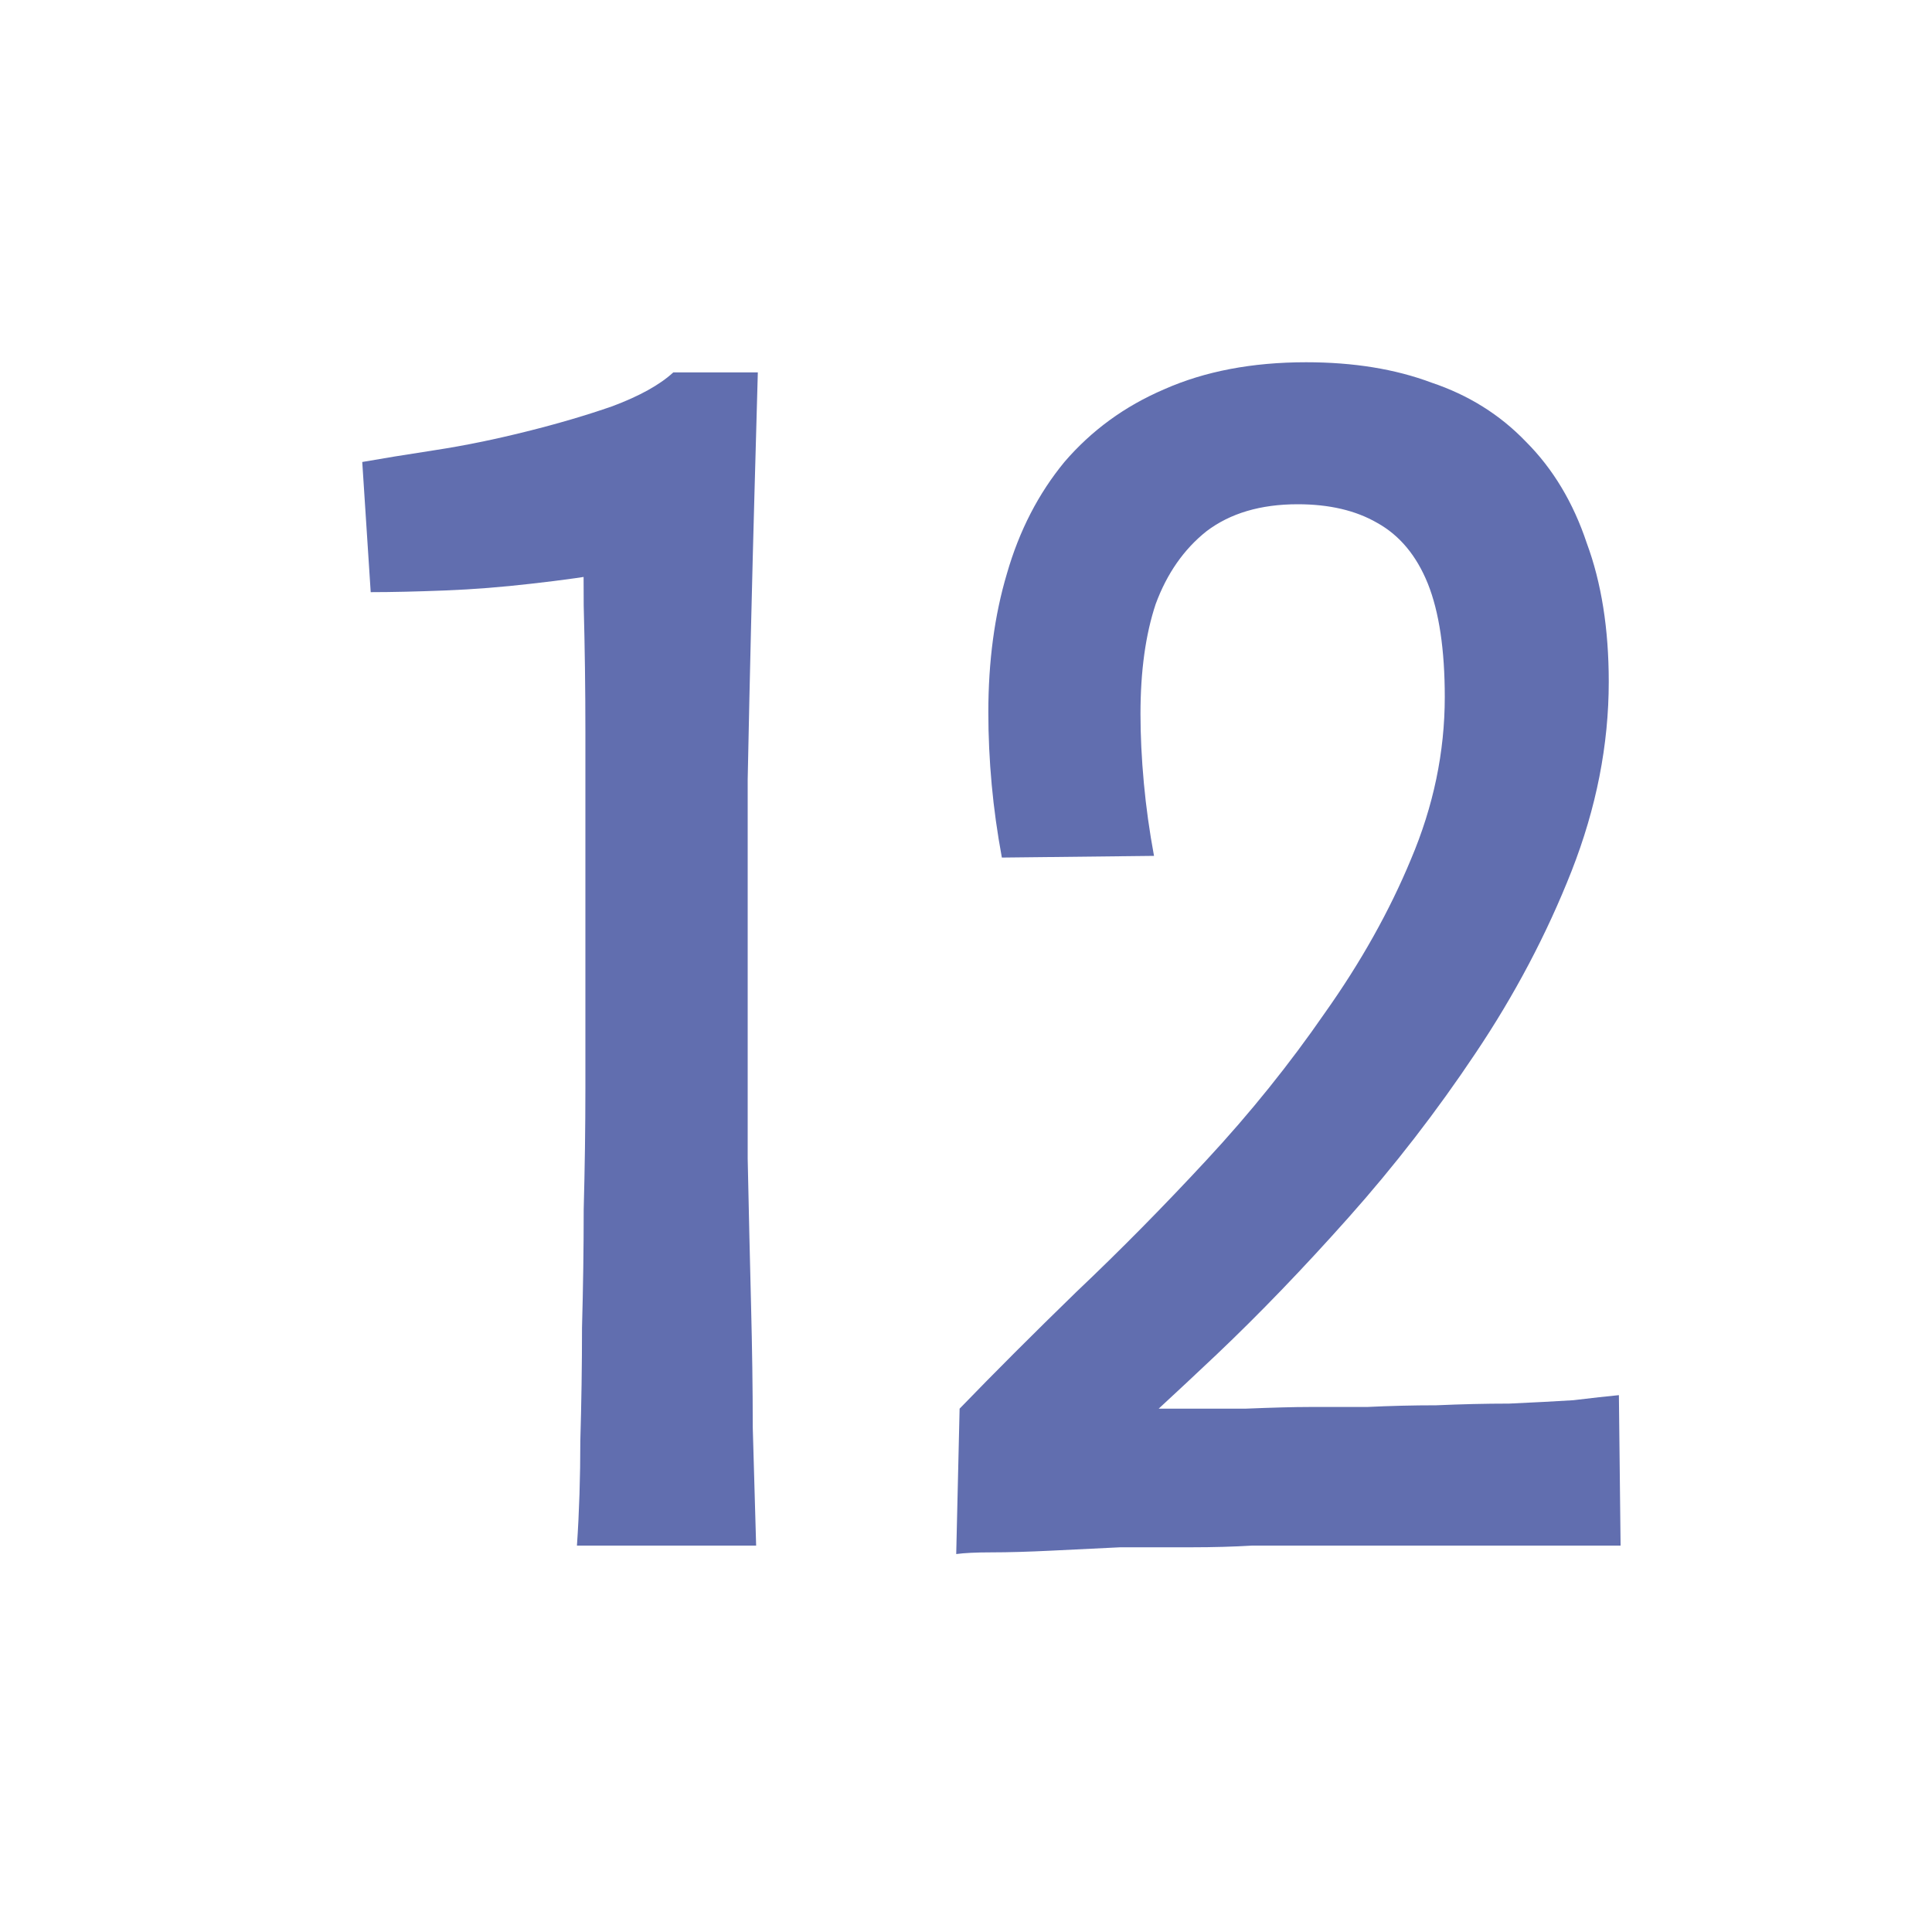 <svg width="16" height="16" viewBox="0 0 16 16" fill="none" xmlns="http://www.w3.org/2000/svg">
<path d="M4.778 12.8C4.797 12.52 4.806 12.231 4.806 11.932C4.815 11.624 4.82 11.311 4.82 10.994C4.829 10.667 4.834 10.341 4.834 10.014C4.843 9.678 4.848 9.342 4.848 9.006C4.848 8.67 4.848 8.339 4.848 8.012C4.848 7.741 4.848 7.438 4.848 7.102C4.848 6.766 4.848 6.421 4.848 6.066C4.848 5.702 4.843 5.352 4.834 5.016C4.834 4.68 4.829 4.381 4.82 4.12L5.576 3.084H6.276C6.267 3.42 6.257 3.756 6.248 4.092C6.239 4.428 6.229 4.792 6.22 5.184C6.211 5.567 6.201 5.991 6.192 6.458C6.192 6.915 6.192 7.438 6.192 8.026C6.192 8.623 6.192 9.146 6.192 9.594C6.201 10.042 6.211 10.448 6.22 10.812C6.229 11.167 6.234 11.503 6.234 11.82C6.243 12.137 6.253 12.464 6.262 12.8H4.778ZM3.07 4.904L3 3.826C3.159 3.798 3.359 3.765 3.602 3.728C3.845 3.691 4.097 3.639 4.358 3.574C4.619 3.509 4.857 3.439 5.072 3.364C5.296 3.28 5.464 3.187 5.576 3.084L5.632 4.596C5.492 4.652 5.315 4.699 5.1 4.736C4.885 4.773 4.652 4.806 4.4 4.834C4.157 4.862 3.919 4.881 3.686 4.89C3.453 4.899 3.247 4.904 3.07 4.904Z" fill="#616EAF"/>
<path d="M9.179 12.044L7.947 11.666C8.236 11.367 8.558 11.045 8.913 10.7C9.277 10.355 9.636 9.991 9.991 9.608C10.355 9.216 10.681 8.81 10.971 8.39C11.269 7.97 11.507 7.545 11.685 7.116C11.871 6.677 11.965 6.229 11.965 5.772C11.965 5.38 11.918 5.067 11.825 4.834C11.731 4.601 11.591 4.433 11.405 4.33C11.227 4.227 11.008 4.176 10.747 4.176C10.439 4.176 10.187 4.251 9.991 4.4C9.804 4.549 9.664 4.75 9.571 5.002C9.487 5.254 9.445 5.557 9.445 5.912C9.445 6.089 9.454 6.281 9.473 6.486C9.491 6.682 9.519 6.883 9.557 7.088L8.297 7.102C8.259 6.897 8.231 6.696 8.213 6.5C8.194 6.295 8.185 6.094 8.185 5.898C8.185 5.478 8.236 5.095 8.339 4.75C8.441 4.395 8.6 4.087 8.815 3.826C9.039 3.565 9.314 3.364 9.641 3.224C9.977 3.075 10.369 3 10.817 3C11.209 3 11.554 3.056 11.853 3.168C12.161 3.271 12.422 3.434 12.637 3.658C12.861 3.882 13.029 4.162 13.141 4.498C13.262 4.825 13.323 5.207 13.323 5.646C13.323 6.169 13.22 6.691 13.015 7.214C12.809 7.737 12.543 8.241 12.217 8.726C11.899 9.202 11.549 9.655 11.167 10.084C10.793 10.504 10.429 10.882 10.075 11.218C9.729 11.545 9.431 11.82 9.179 12.044ZM7.919 12.87L7.947 11.666C8.199 11.666 8.46 11.666 8.731 11.666C9.011 11.666 9.286 11.666 9.557 11.666C9.837 11.666 10.089 11.666 10.313 11.666C10.537 11.657 10.714 11.652 10.845 11.652C10.975 11.652 11.134 11.652 11.321 11.652C11.507 11.643 11.699 11.638 11.895 11.638C12.1 11.629 12.301 11.624 12.497 11.624C12.702 11.615 12.879 11.605 13.029 11.596C13.187 11.577 13.313 11.563 13.407 11.554L13.421 12.8C13.355 12.8 13.229 12.8 13.043 12.8C12.856 12.8 12.641 12.8 12.399 12.8C12.156 12.8 11.913 12.8 11.671 12.8C11.428 12.8 11.213 12.8 11.027 12.8C10.849 12.8 10.737 12.8 10.691 12.8C10.625 12.8 10.518 12.8 10.369 12.8C10.219 12.809 10.051 12.814 9.865 12.814C9.678 12.814 9.482 12.814 9.277 12.814C9.081 12.823 8.889 12.833 8.703 12.842C8.516 12.851 8.353 12.856 8.213 12.856C8.082 12.856 7.984 12.861 7.919 12.87Z" fill="#616EAF"/>
</svg>
